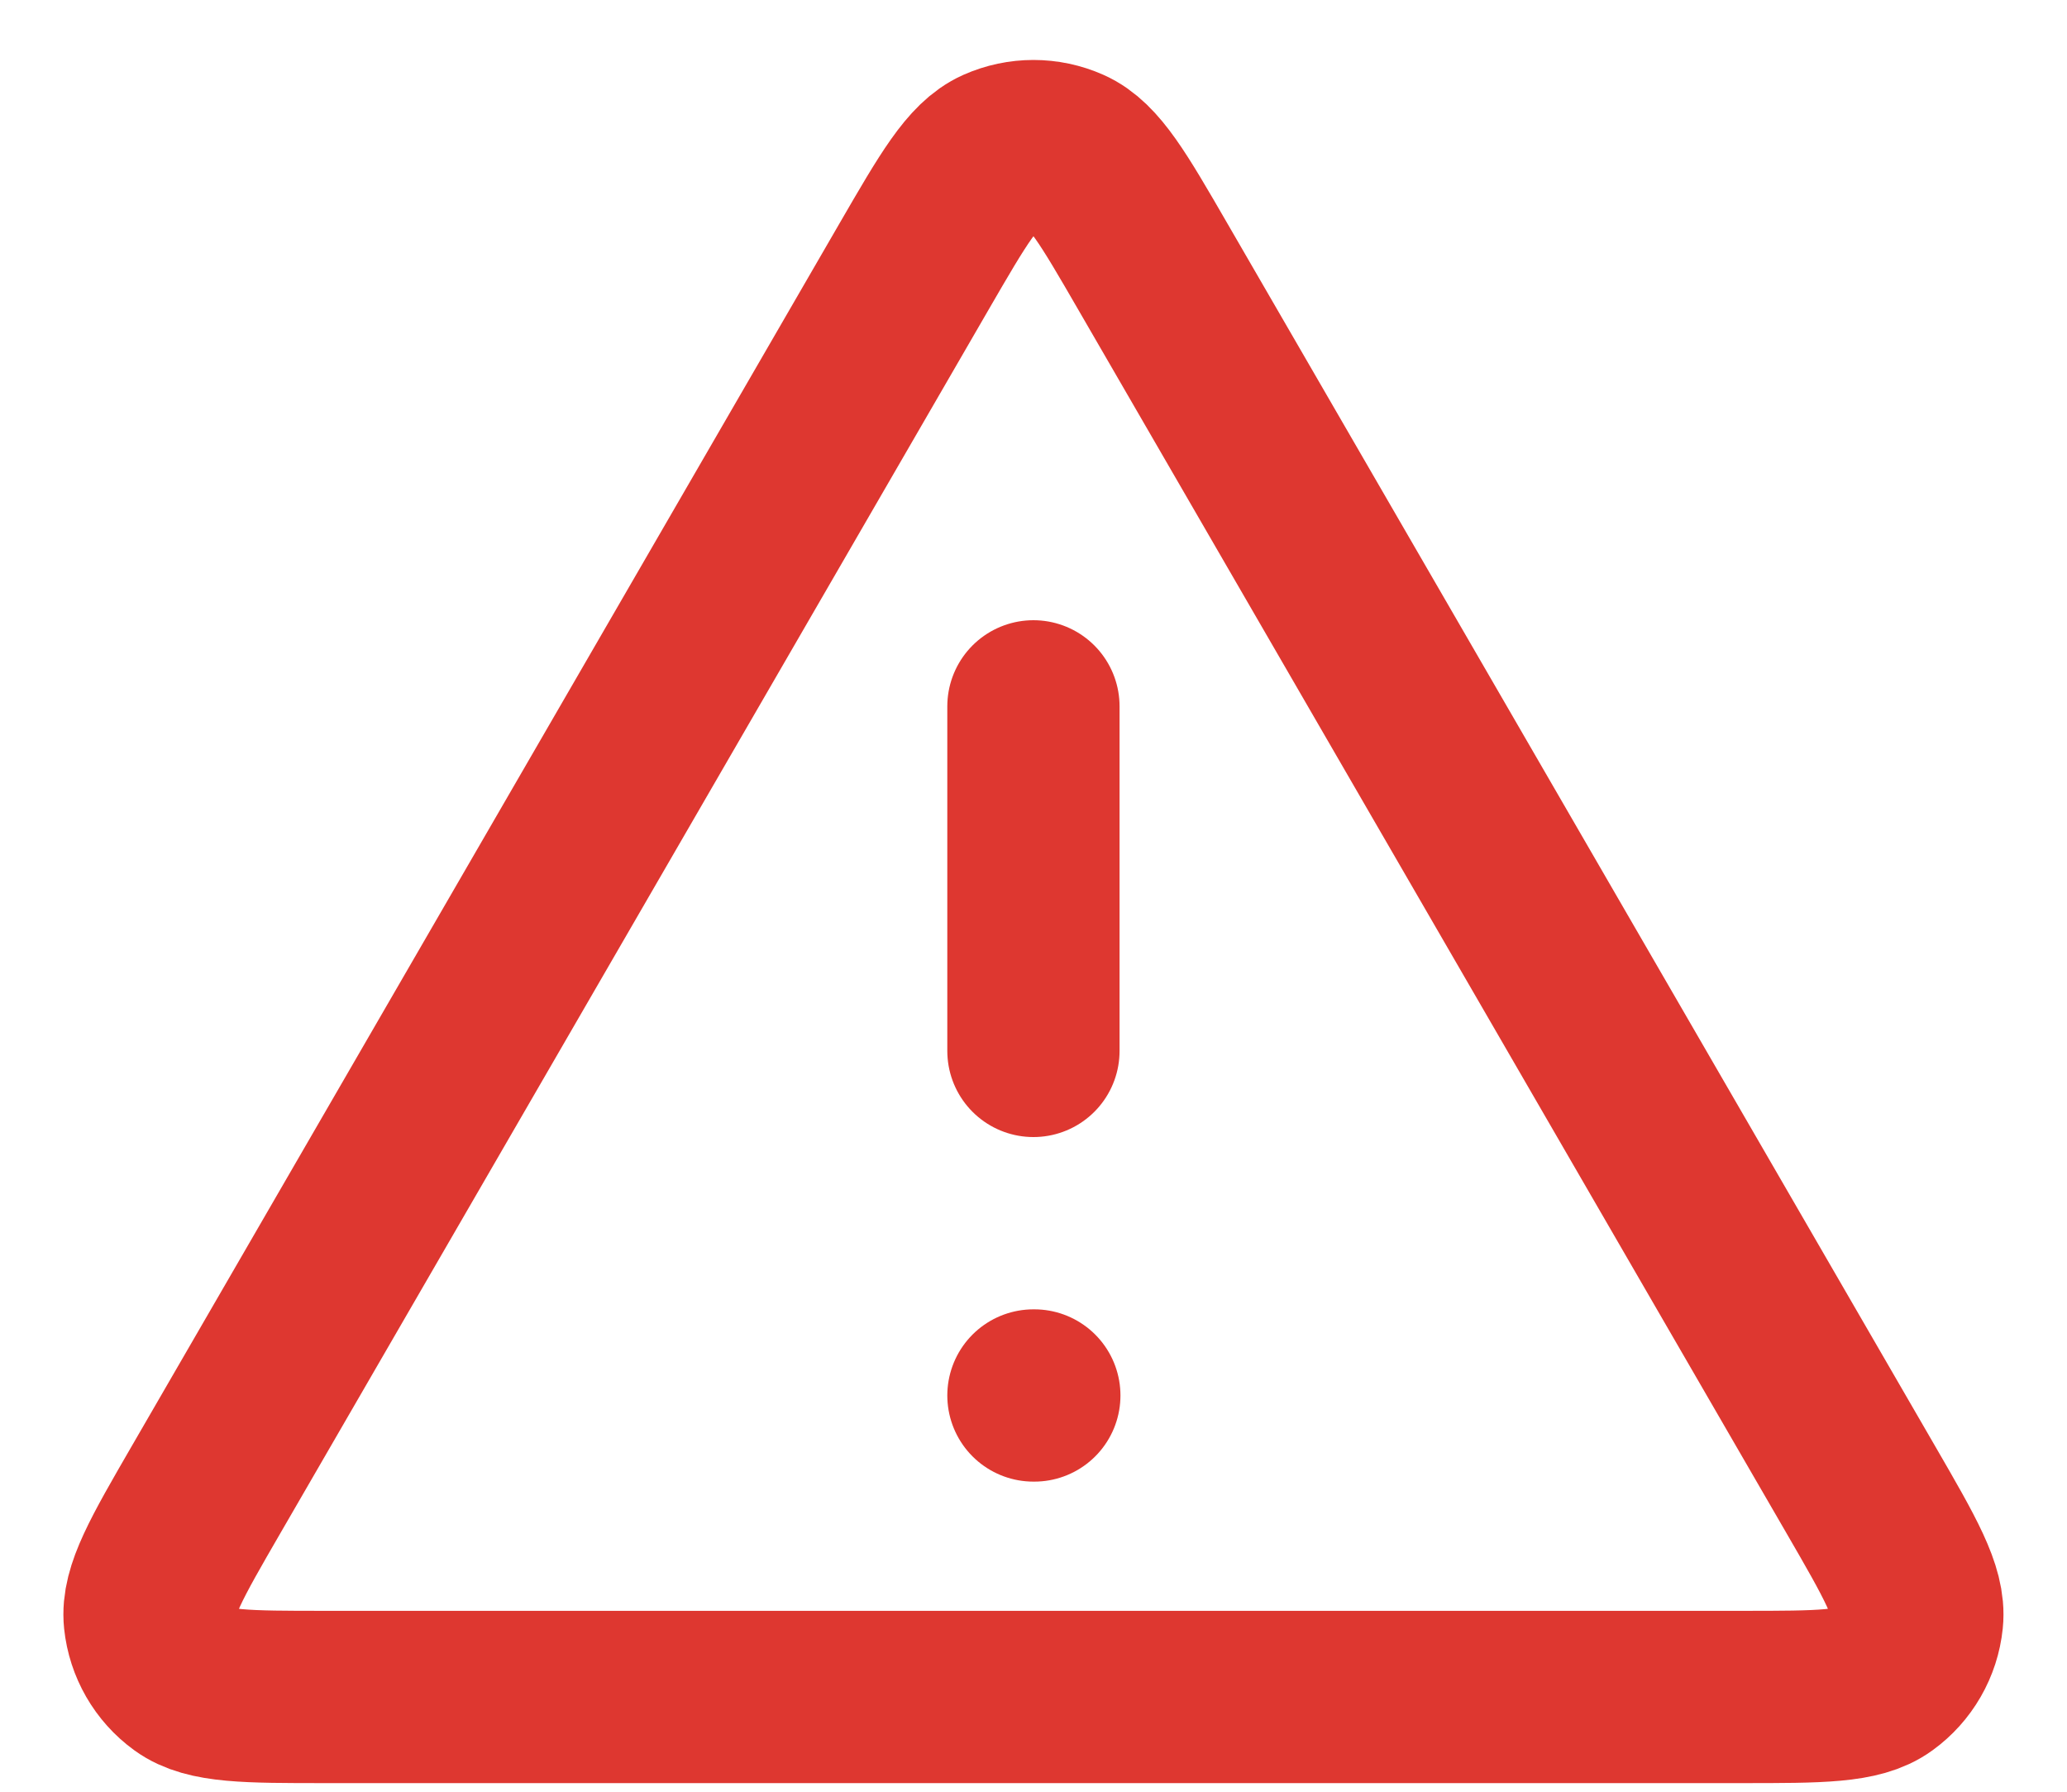 <svg width="30" height="26" viewBox="0 0 30 26" fill="none" xmlns="http://www.w3.org/2000/svg">
<path d="M14.999 10.25V15.25M14.999 20.25H15.012M13.268 3.865L2.987 21.623C2.417 22.608 2.132 23.101 2.174 23.505C2.211 23.857 2.395 24.178 2.682 24.386C3.011 24.625 3.58 24.625 4.718 24.625H25.28C26.419 24.625 26.988 24.625 27.316 24.386C27.603 24.178 27.788 23.857 27.824 23.505C27.866 23.101 27.581 22.608 27.011 21.623L16.73 3.865C16.162 2.883 15.878 2.393 15.507 2.228C15.184 2.084 14.815 2.084 14.491 2.228C14.121 2.393 13.837 2.883 13.268 3.865Z" stroke="#DE3730" stroke-width="2.5" stroke-linecap="round" stroke-linejoin="round"/>
</svg>
